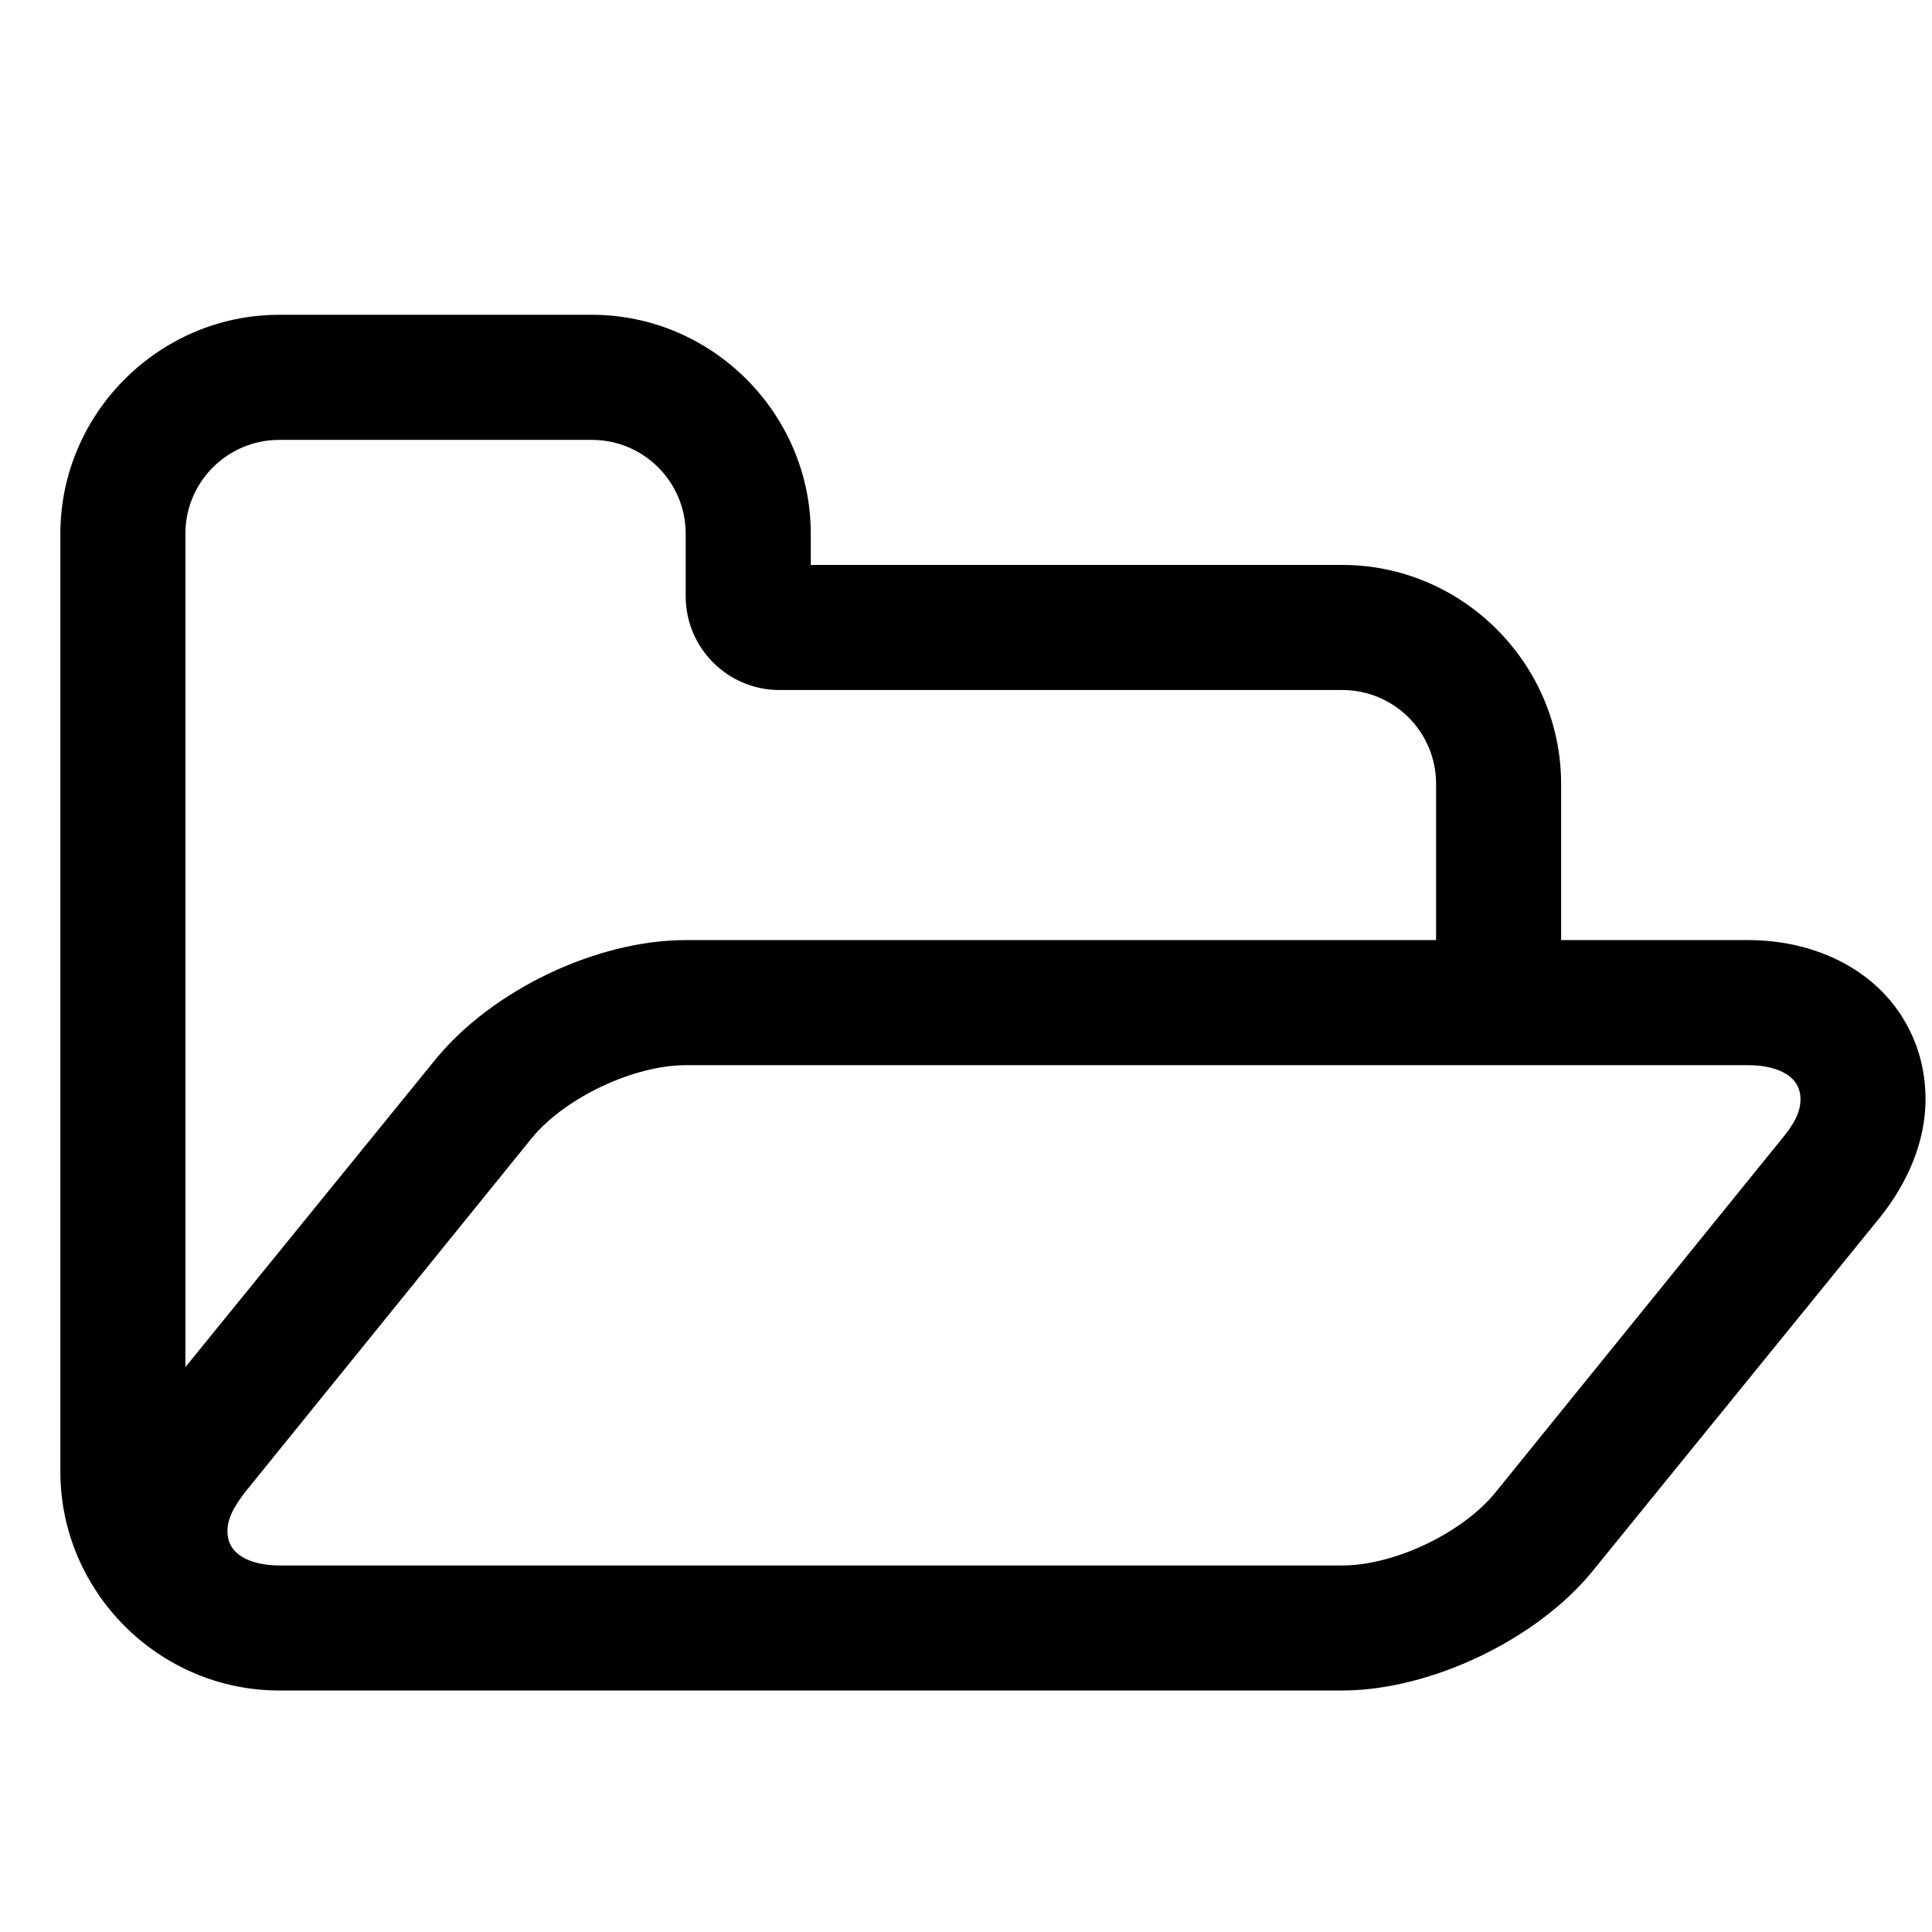 <?xml version="1.0" encoding="UTF-8" standalone="no"?>
<svg width="32px" height="32px" viewBox="0 0 32 32" version="1.1" xmlns="http://www.w3.org/2000/svg" xmlns:xlink="http://www.w3.org/1999/xlink">
    <!-- Generator: Sketch 42 (36781) - http://www.bohemiancoding.com/sketch -->
    <title>icon_026</title>
    <desc>Created with Sketch.</desc>
    <defs></defs>
    <g id="Page-1" stroke="none" stroke-width="1" fill="none" fill-rule="evenodd">
        <g id="icon_026">
            <rect id="container" x="0" y="0" width="32" height="32"></rect>
            <path d="M29.822,18.209 C29.822,17.756 29.32,17.643 28.964,17.643 L11.357,17.643 C10.499,17.643 9.367,18.177 8.816,18.84 L4.059,24.715 C3.913,24.909 3.767,25.119 3.767,25.362 C3.767,25.815 4.269,25.929 4.625,25.929 L22.232,25.929 C23.09,25.929 24.223,25.395 24.773,24.715 L29.531,18.84 C29.676,18.662 29.822,18.452 29.822,18.209 Z M11.357,15.571 L23.786,15.571 L23.786,12.982 C23.786,12.124 23.09,11.429 22.232,11.429 L12.911,11.429 C12.053,11.429 11.357,10.733 11.357,9.875 L11.357,8.839 C11.357,7.982 10.661,7.286 9.804,7.286 L4.625,7.286 C3.767,7.286 3.071,7.982 3.071,8.839 L3.071,22.643 L7.214,17.546 C8.153,16.397 9.884,15.571 11.357,15.571 Z M31.893,18.209 C31.893,18.921 31.586,19.601 31.149,20.151 L26.375,26.026 C25.453,27.158 23.689,28 22.232,28 L4.625,28 C2.634,28 1,26.366 1,24.375 L1,8.839 C1,6.849 2.634,5.214 4.625,5.214 L9.804,5.214 C11.794,5.214 13.429,6.849 13.429,8.839 L13.429,9.357 L22.232,9.357 C24.223,9.357 25.857,10.992 25.857,12.982 L25.857,15.571 L28.964,15.571 C30.065,15.571 31.165,16.073 31.651,17.109 C31.813,17.449 31.893,17.821 31.893,18.209 Z" id="folder-open-o---FontAwesome" fill="#000000"></path>
        </g>
    </g>
</svg>